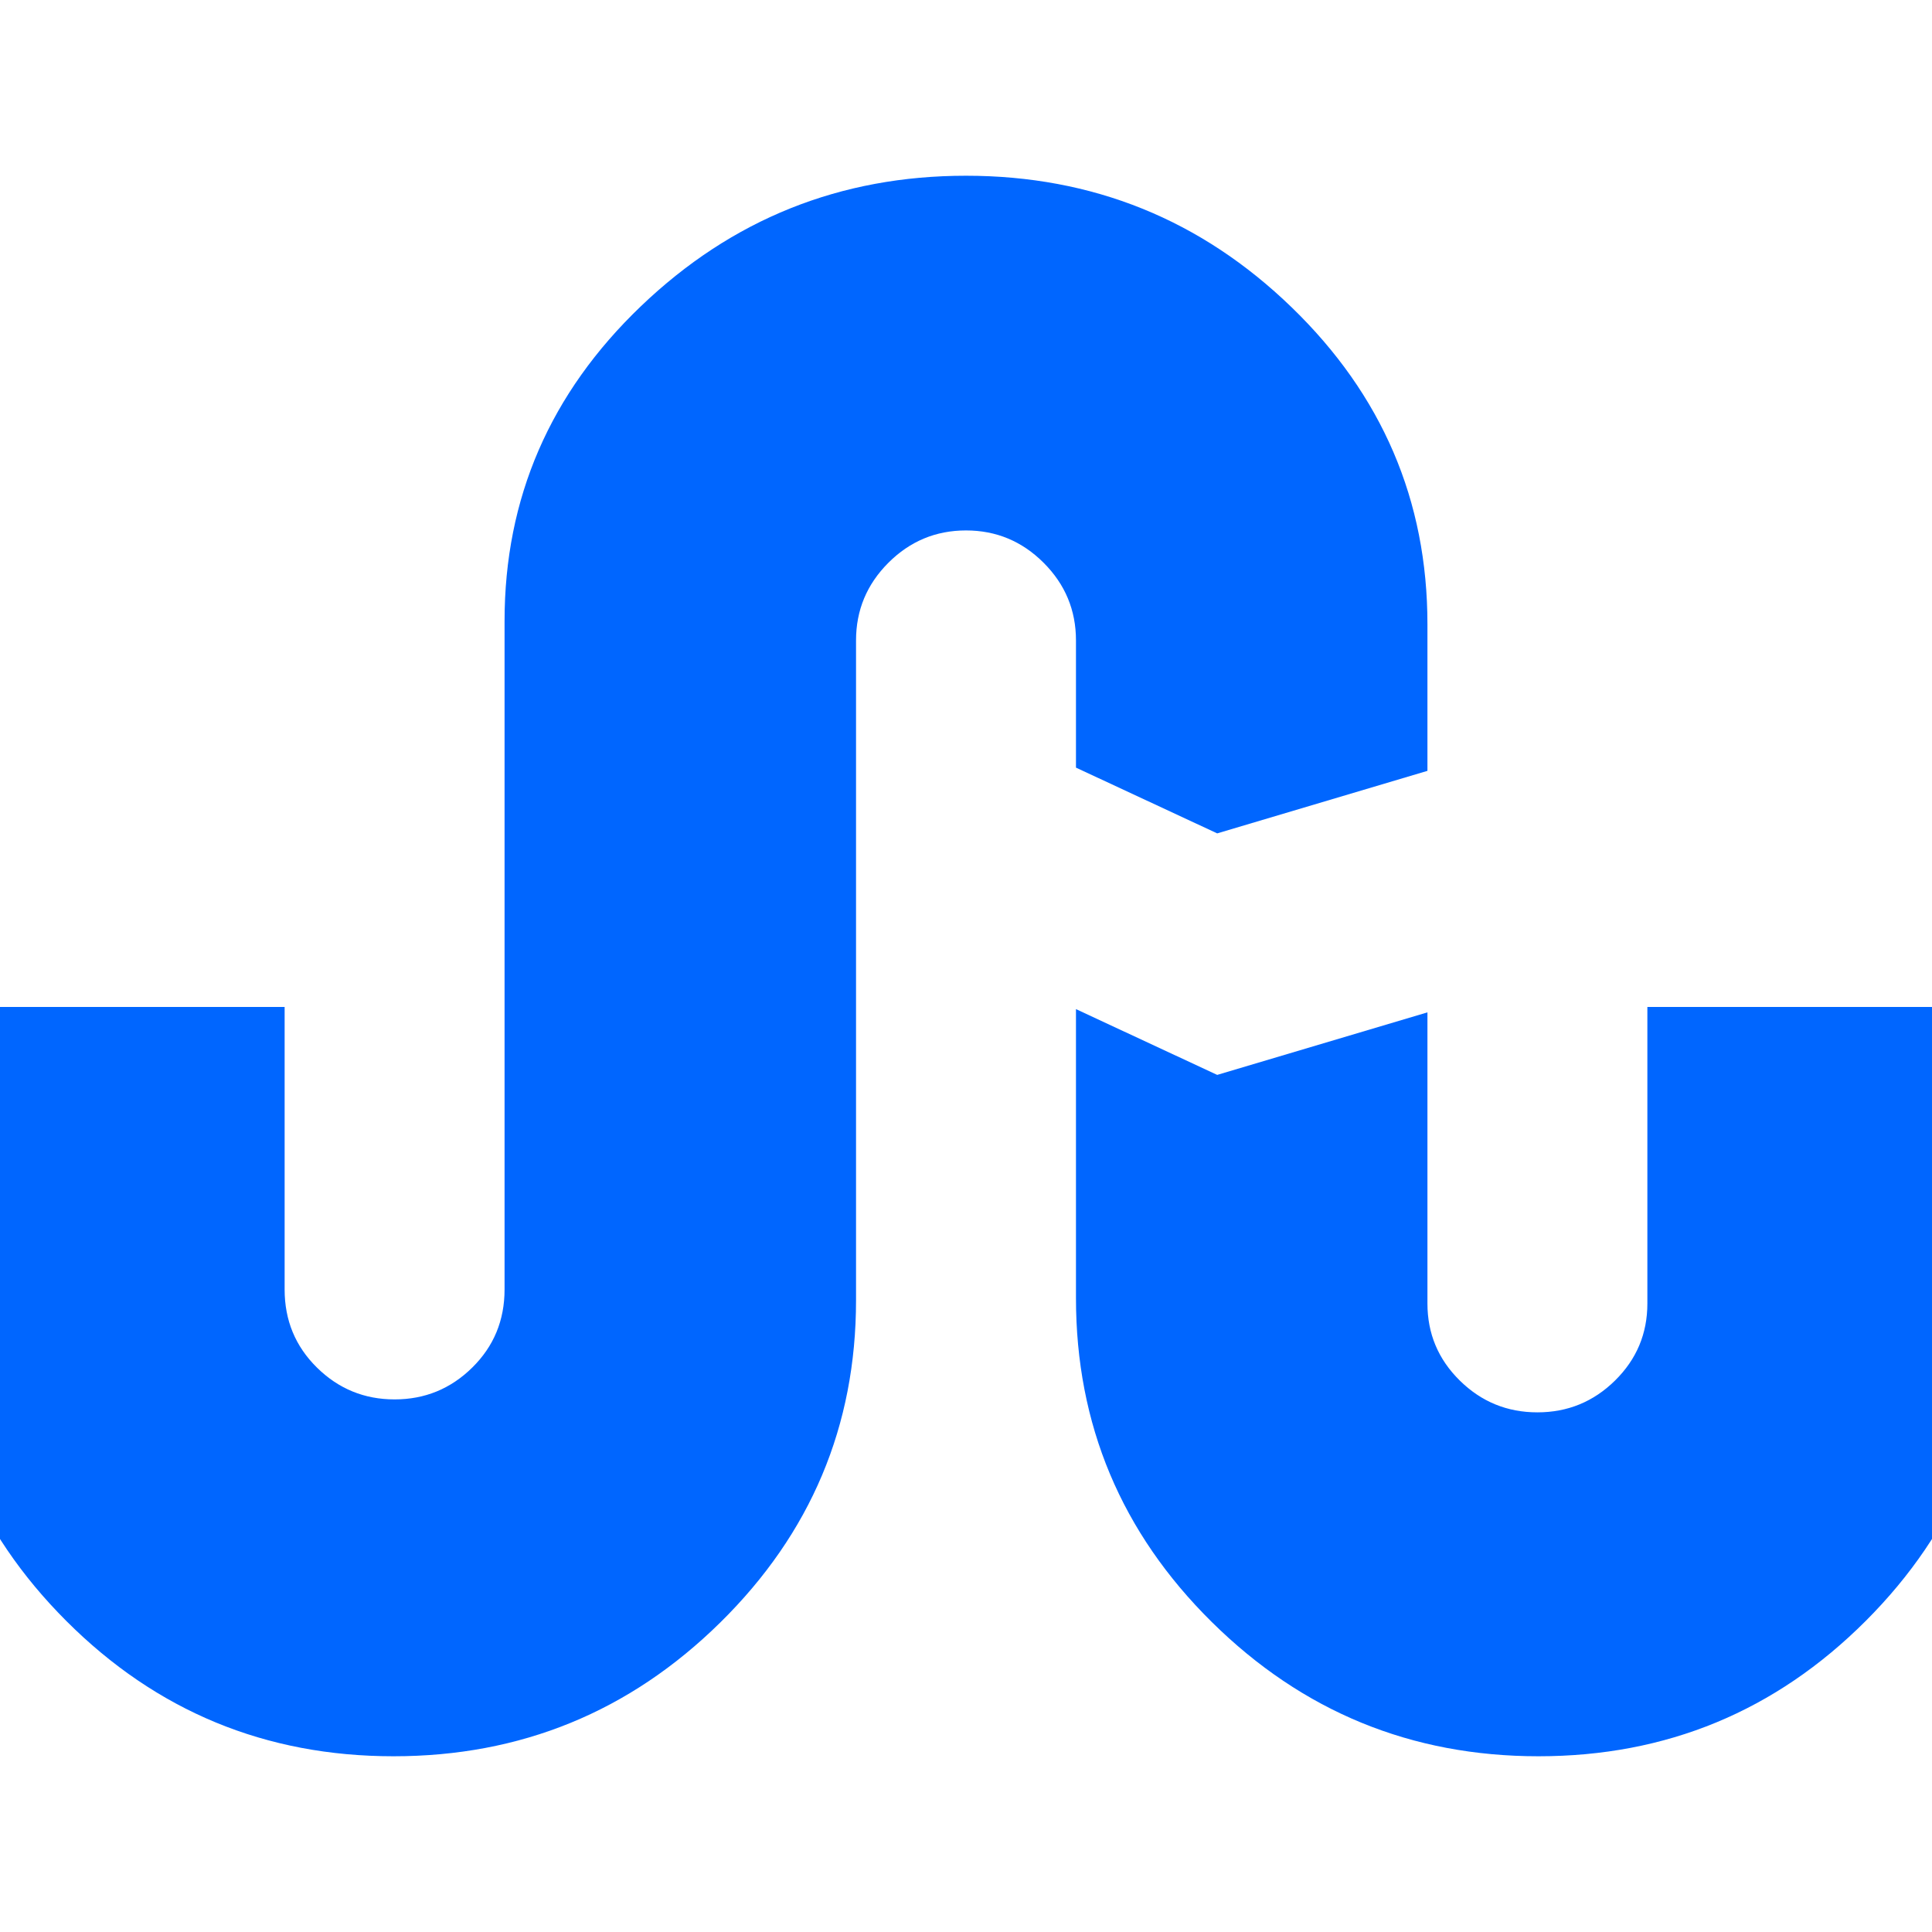<?xml version="1.0" encoding="utf-8"?>
<!-- Generator: Adobe Illustrator 21.1.0, SVG Export Plug-In . SVG Version: 6.00 Build 0)  -->
<svg version="1.1" id="Layer_1" xmlns="http://www.w3.org/2000/svg" xmlns:xlink="http://www.w3.org/1999/xlink" x="0px" y="0px"
	 viewBox="0 0 1792 1792" style="enable-background:new 0 0 1792 1792;" xml:space="preserve">
<style type="text/css">
	.st0{fill:#0066FF;}
</style>
<path class="st0" d="M998,712V594c0-28-10-52-30-72s-44-30-72-30s-52,10-72,30s-30,44-30,72v612c0,116.7-42,216.3-126,299
	s-185,124-303,124c-118.7,0-219.8-41.8-303.5-125.5S-64,1318.7-64,1200V934h328v262c0,28.7,10,52.8,30,72.5s44,29.5,72,29.5
	s52-9.8,72-29.5s30-43.8,30-72.5V576c0-114,42.2-211.3,126.5-292S779.3,163,896,163c117.3,0,218,40.7,302,122s126,179.3,126,294v136
	l-195,58L998,712z M1528,934h328v266c0,118.7-41.8,219.8-125.5,303.5S1545.7,1629,1427,1629c-118,0-219-41.5-303-124.5
	S998,1321.3,998,1204V936l131,61l195-58v270c0,28,10,51.8,30,71.5s44,29.5,72,29.5s52-9.8,72-29.5s30-43.5,30-71.5V934z"/>
</svg>
